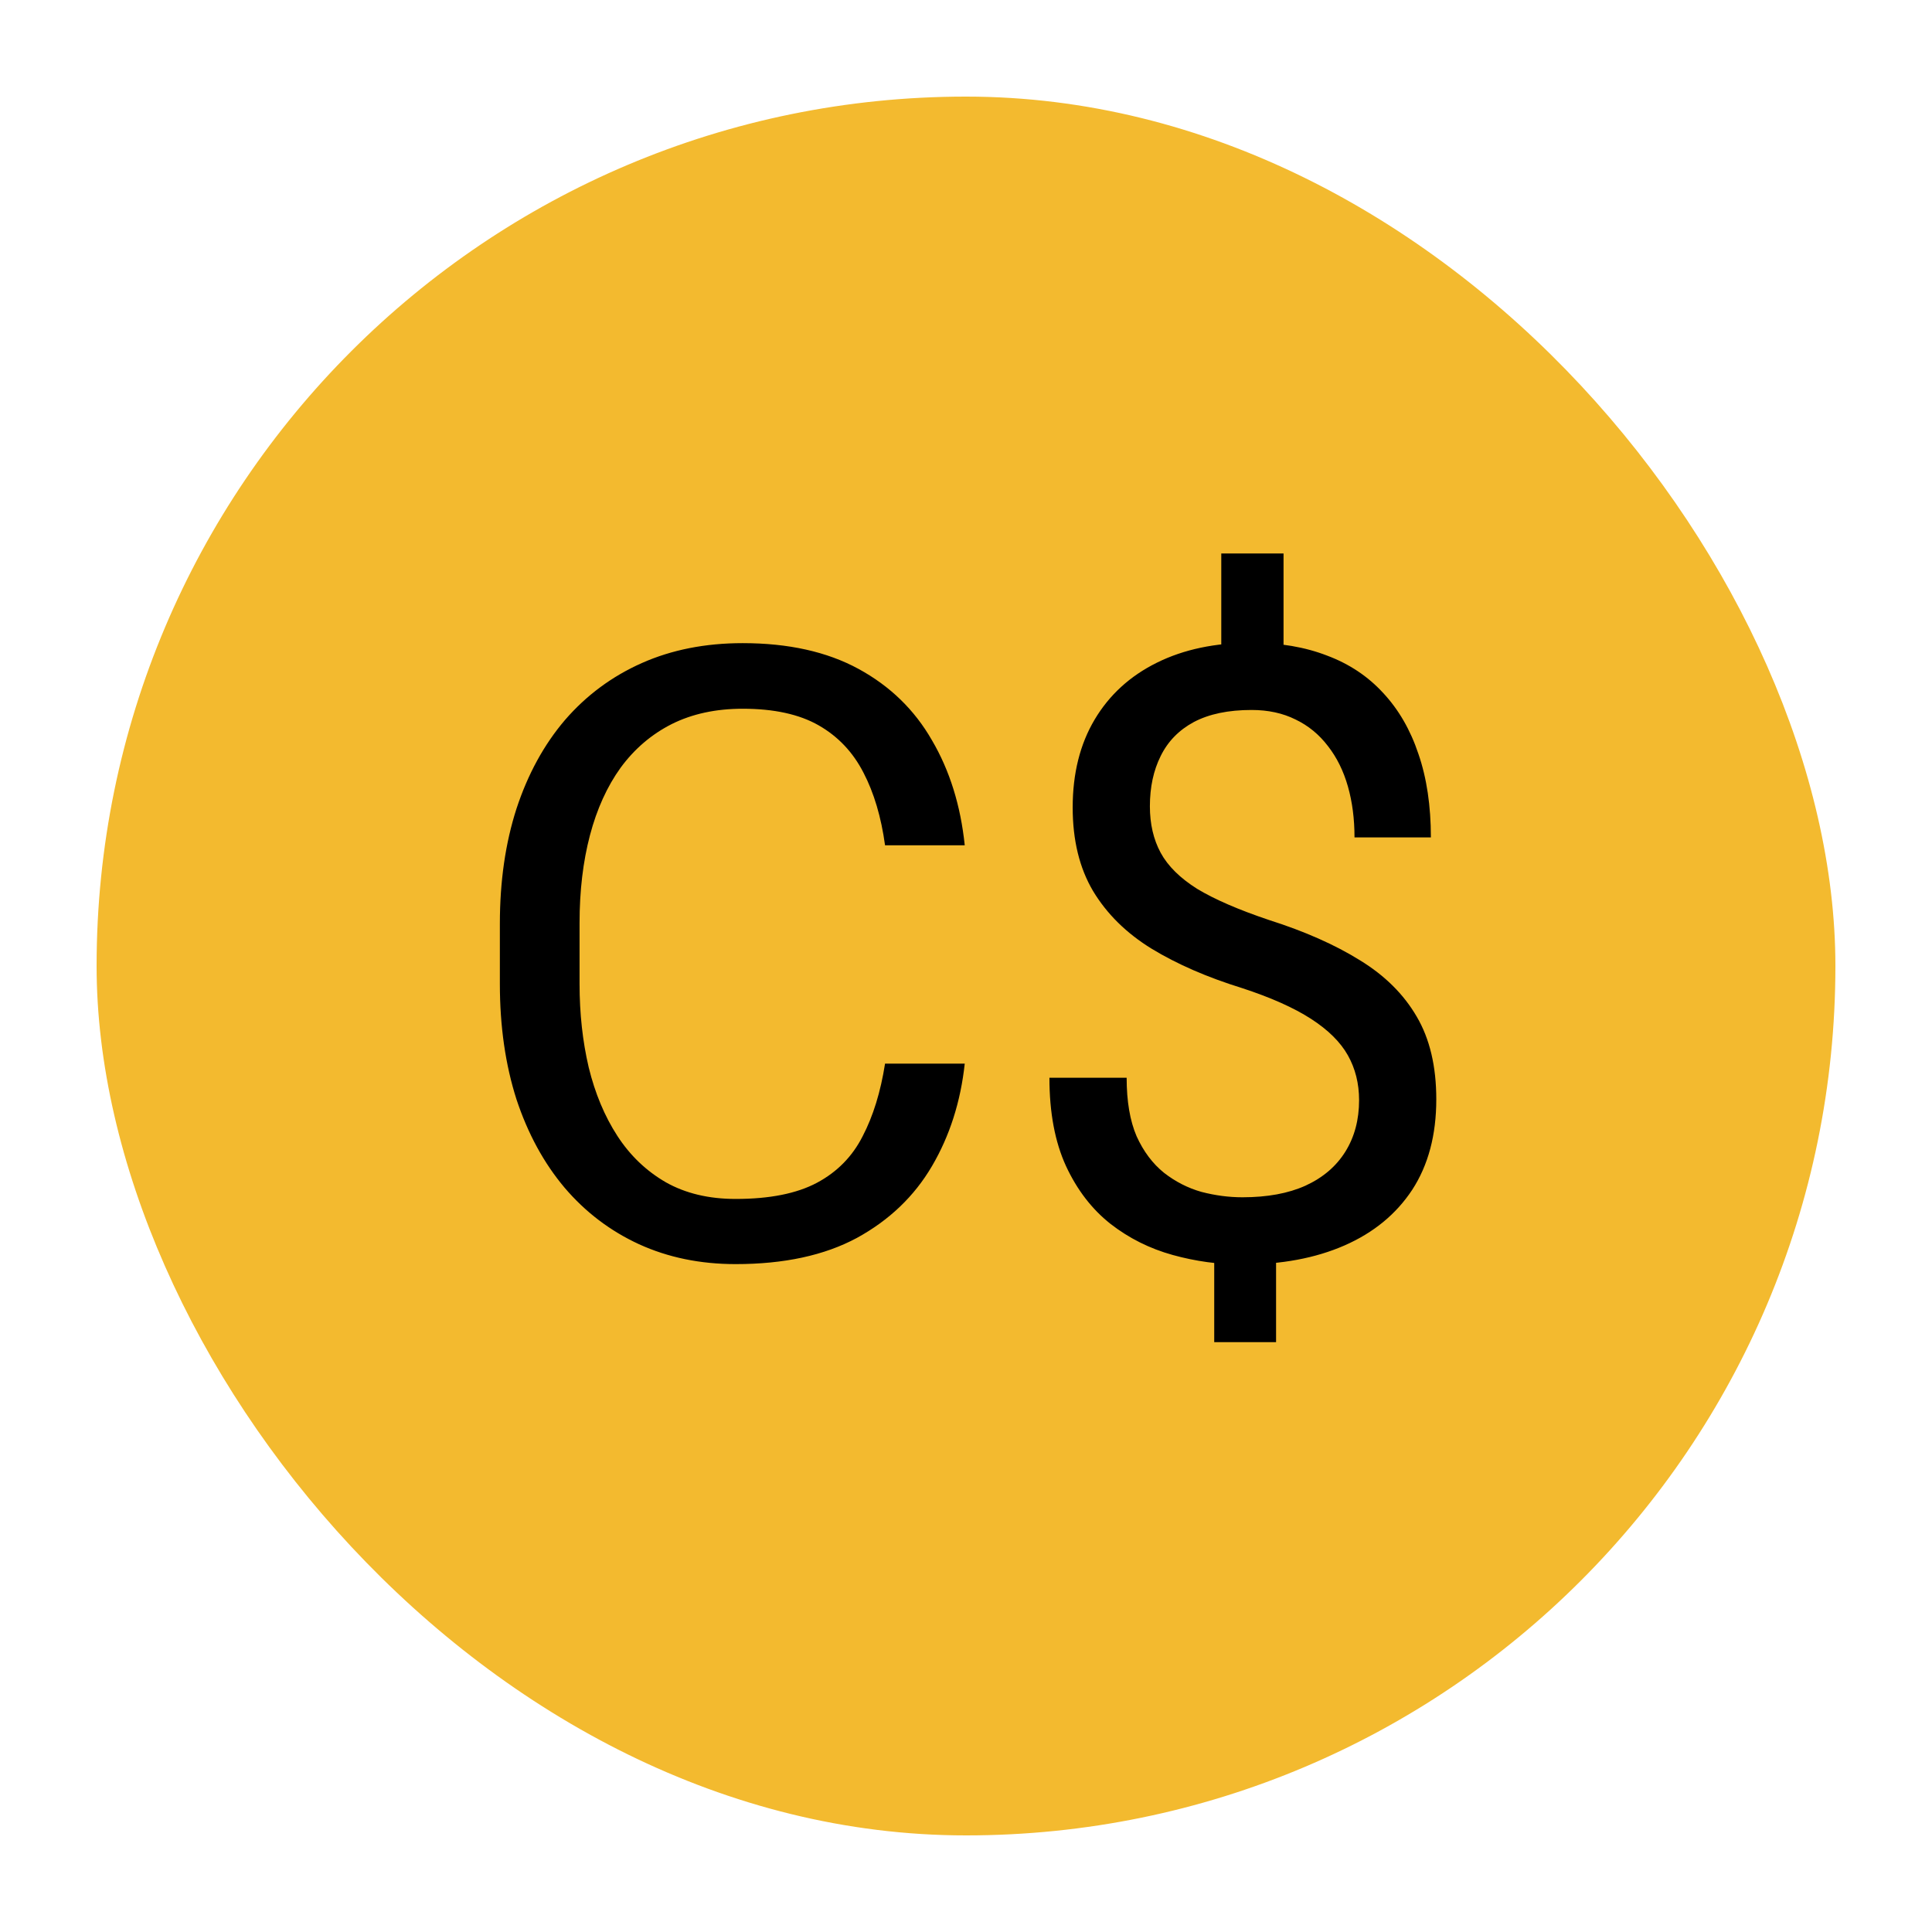 <svg width="100" height="100" viewBox="0 0 100 100" fill="none" xmlns="http://www.w3.org/2000/svg">
<rect x="5" y="5" width="90" height="90" rx="45" fill="#F3BA2F"/>
<circle cx="50" cy="50" r="42" fill="#F3BA2F"/>
<path d="M45.81 55.053H49.935C49.721 57.029 49.155 58.798 48.238 60.359C47.322 61.921 46.025 63.16 44.35 64.076C42.674 64.978 40.583 65.43 38.076 65.43C36.243 65.43 34.574 65.086 33.07 64.398C31.581 63.711 30.299 62.737 29.225 61.477C28.15 60.202 27.32 58.676 26.732 56.9C26.16 55.11 25.873 53.119 25.873 50.928V47.812C25.873 45.621 26.16 43.637 26.732 41.861C27.32 40.071 28.158 38.538 29.246 37.264C30.349 35.989 31.674 35.008 33.221 34.32C34.768 33.633 36.508 33.289 38.441 33.289C40.805 33.289 42.803 33.733 44.435 34.621C46.068 35.509 47.336 36.741 48.238 38.316C49.155 39.878 49.721 41.69 49.935 43.752H45.81C45.61 42.291 45.238 41.038 44.693 39.992C44.149 38.932 43.376 38.116 42.373 37.543C41.37 36.97 40.06 36.684 38.441 36.684C37.052 36.684 35.828 36.949 34.768 37.478C33.722 38.008 32.841 38.76 32.125 39.734C31.423 40.708 30.893 41.876 30.535 43.236C30.177 44.597 29.998 46.108 29.998 47.77V50.928C29.998 52.46 30.156 53.9 30.471 55.246C30.8 56.592 31.294 57.774 31.953 58.791C32.612 59.808 33.45 60.61 34.467 61.197C35.484 61.77 36.687 62.057 38.076 62.057C39.838 62.057 41.242 61.777 42.287 61.219C43.333 60.66 44.12 59.858 44.65 58.812C45.195 57.767 45.581 56.514 45.81 55.053ZM66.436 28.648V35.201H63.213V28.648H66.436ZM66.049 63.732V69.469H62.848V63.732H66.049ZM70.346 56.943C70.346 56.084 70.152 55.31 69.766 54.623C69.379 53.935 68.742 53.305 67.853 52.732C66.966 52.16 65.777 51.63 64.287 51.143C62.482 50.584 60.921 49.904 59.603 49.102C58.3 48.3 57.29 47.304 56.574 46.115C55.872 44.926 55.522 43.487 55.522 41.797C55.522 40.035 55.901 38.517 56.66 37.242C57.419 35.967 58.493 34.986 59.883 34.299C61.272 33.611 62.905 33.268 64.781 33.268C66.242 33.268 67.546 33.49 68.691 33.934C69.837 34.363 70.804 35.008 71.592 35.867C72.394 36.727 73.003 37.779 73.418 39.025C73.848 40.272 74.062 41.711 74.062 43.344H70.109C70.109 42.384 69.995 41.503 69.766 40.701C69.537 39.899 69.193 39.204 68.734 38.617C68.276 38.016 67.717 37.557 67.059 37.242C66.4 36.913 65.641 36.748 64.781 36.748C63.578 36.748 62.583 36.956 61.795 37.371C61.022 37.786 60.449 38.374 60.076 39.133C59.704 39.878 59.518 40.744 59.518 41.732C59.518 42.649 59.704 43.451 60.076 44.139C60.449 44.826 61.079 45.449 61.967 46.008C62.869 46.552 64.108 47.089 65.684 47.619C67.531 48.206 69.1 48.901 70.389 49.703C71.678 50.491 72.659 51.465 73.332 52.625C74.005 53.771 74.342 55.196 74.342 56.9C74.342 58.748 73.926 60.309 73.096 61.584C72.265 62.844 71.098 63.804 69.594 64.463C68.09 65.122 66.328 65.451 64.309 65.451C63.091 65.451 61.888 65.287 60.699 64.957C59.51 64.628 58.436 64.091 57.477 63.346C56.517 62.587 55.751 61.591 55.178 60.359C54.605 59.113 54.318 57.588 54.318 55.783H58.315C58.315 57.001 58.486 58.01 58.83 58.812C59.188 59.6 59.661 60.23 60.248 60.703C60.835 61.161 61.48 61.491 62.182 61.691C62.898 61.878 63.607 61.971 64.309 61.971C65.598 61.971 66.686 61.77 67.574 61.369C68.477 60.954 69.164 60.367 69.637 59.607C70.109 58.848 70.346 57.96 70.346 56.943Z" fill="black"/>
</svg>
